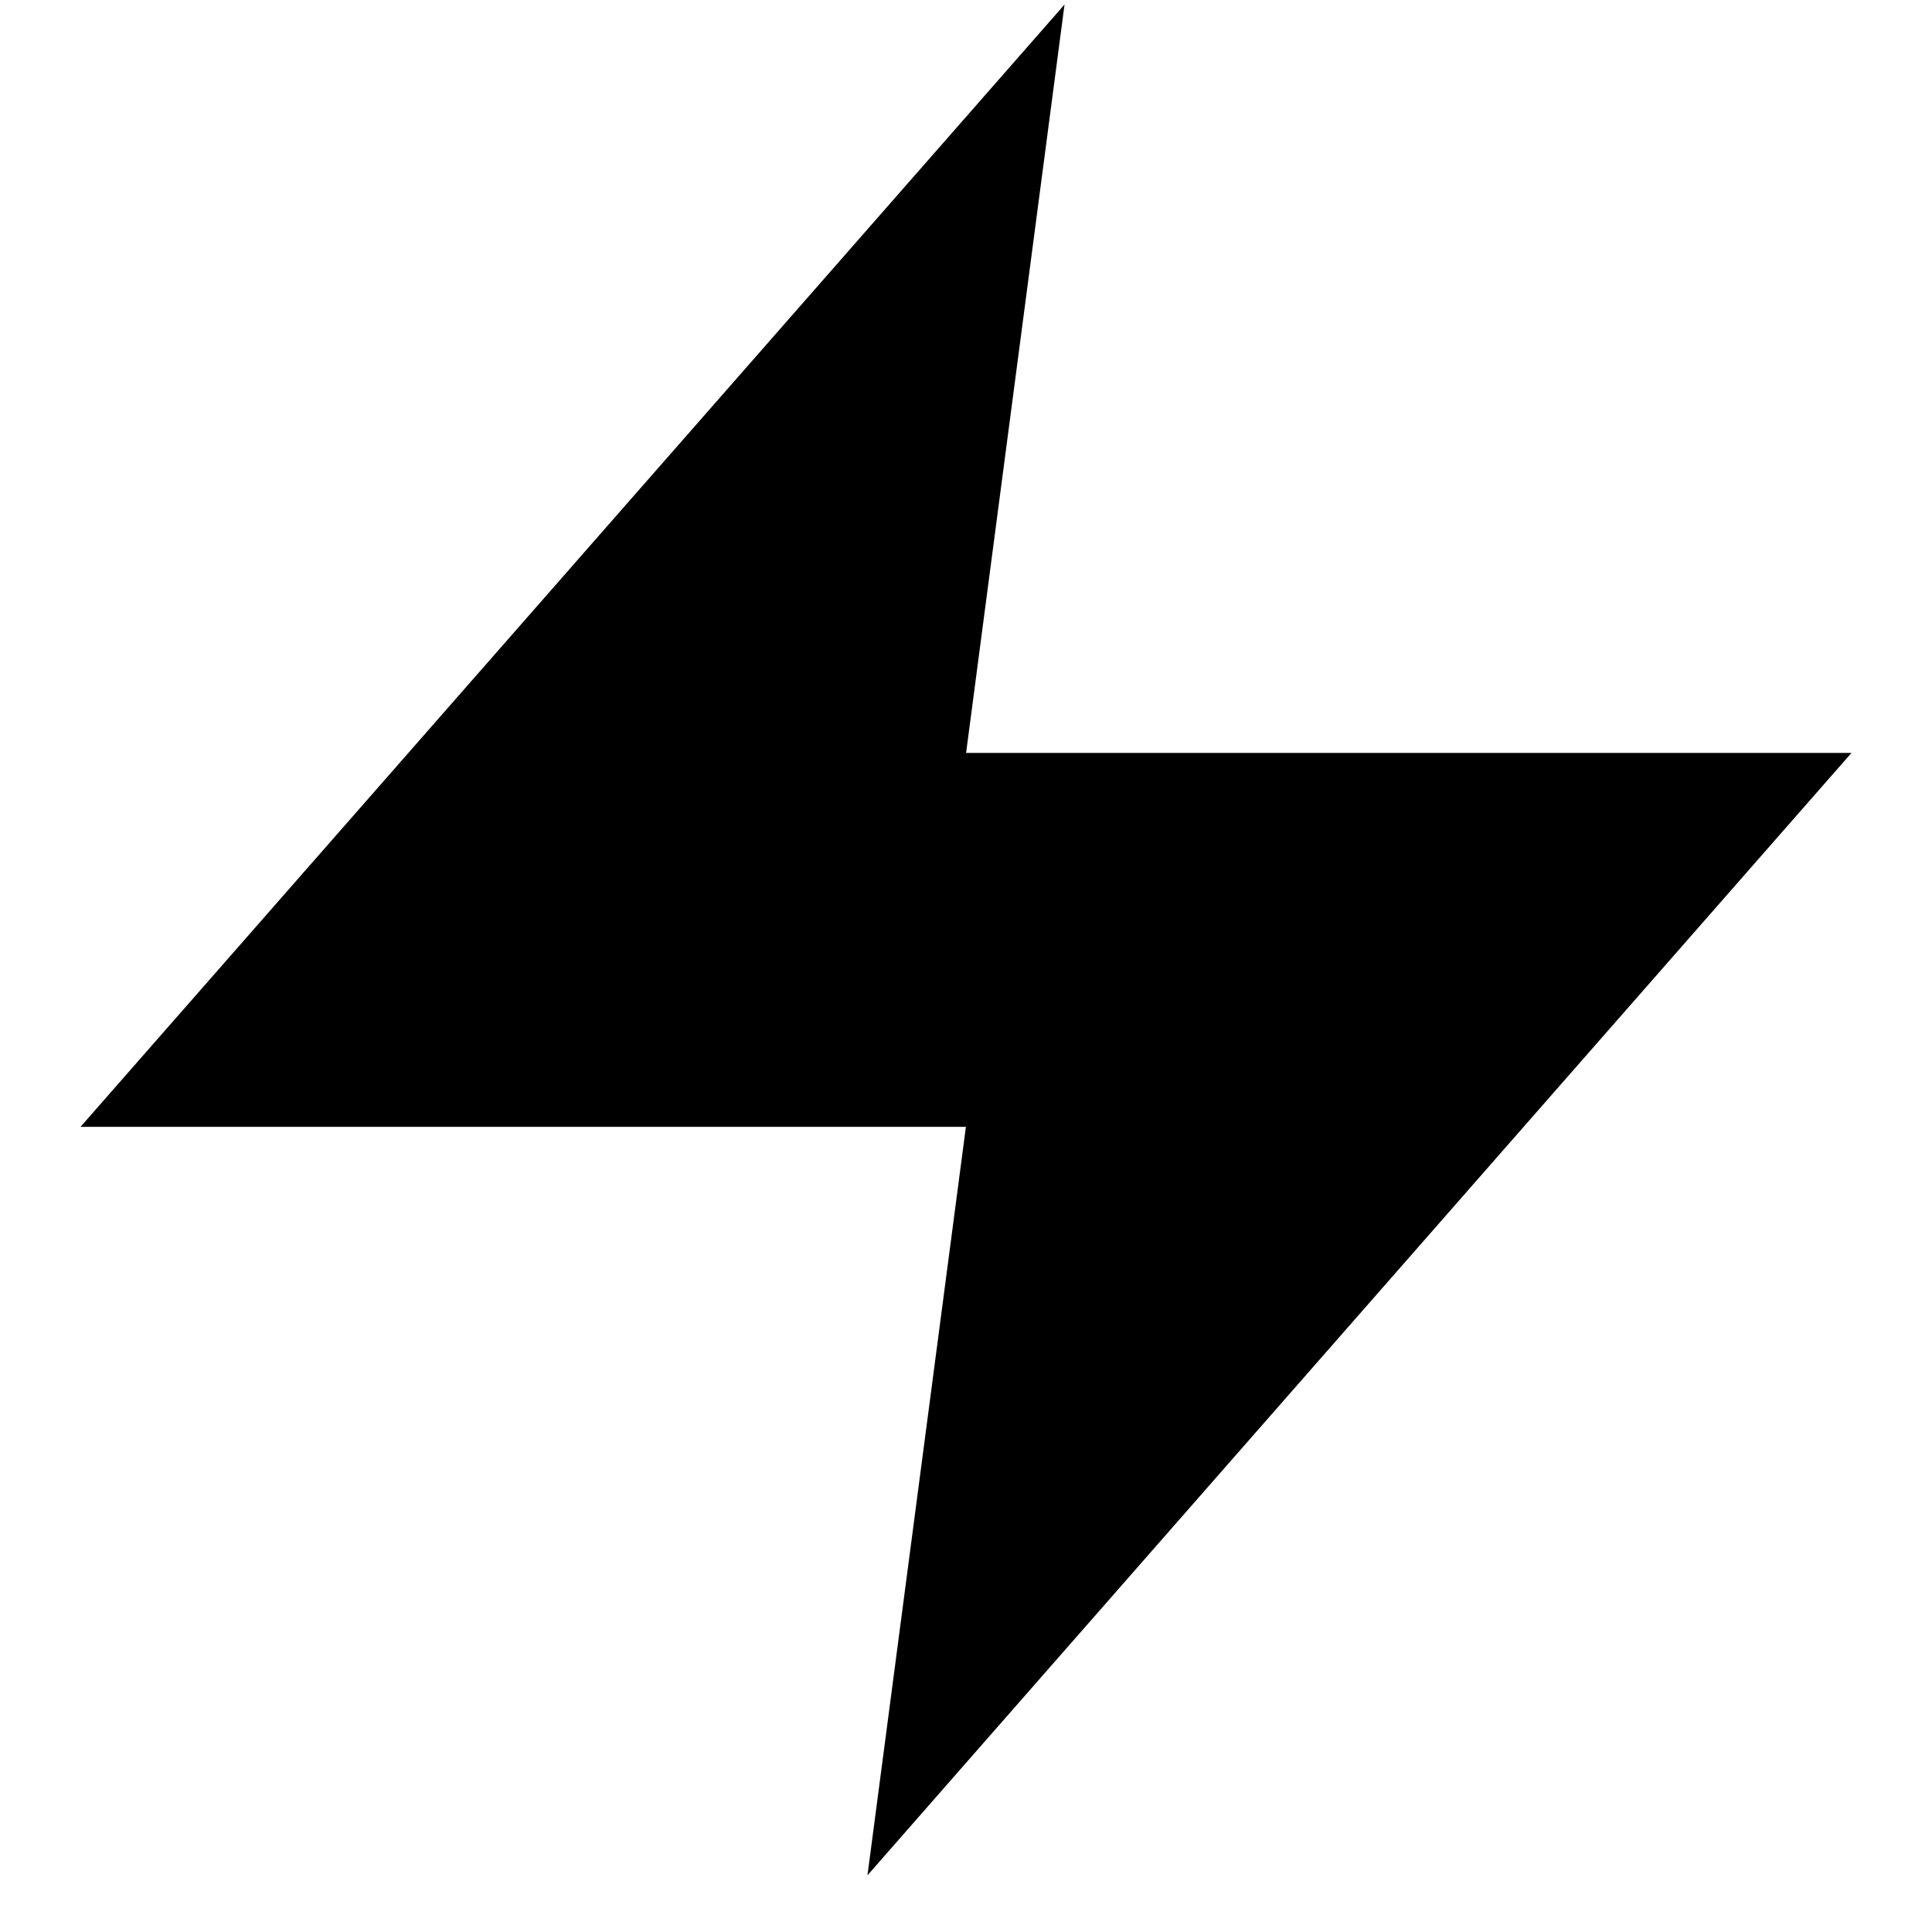 <svg xmlns="http://www.w3.org/2000/svg" fill="none" viewBox="0 0 40 40" class="text-slate-70 h-10 w-10"><path fill="currentColor" d="M22.04.094 1.667 23.33h18.331L17.96 38.826l20.373-23.238H20.002L22.04.094Z"></path></svg>